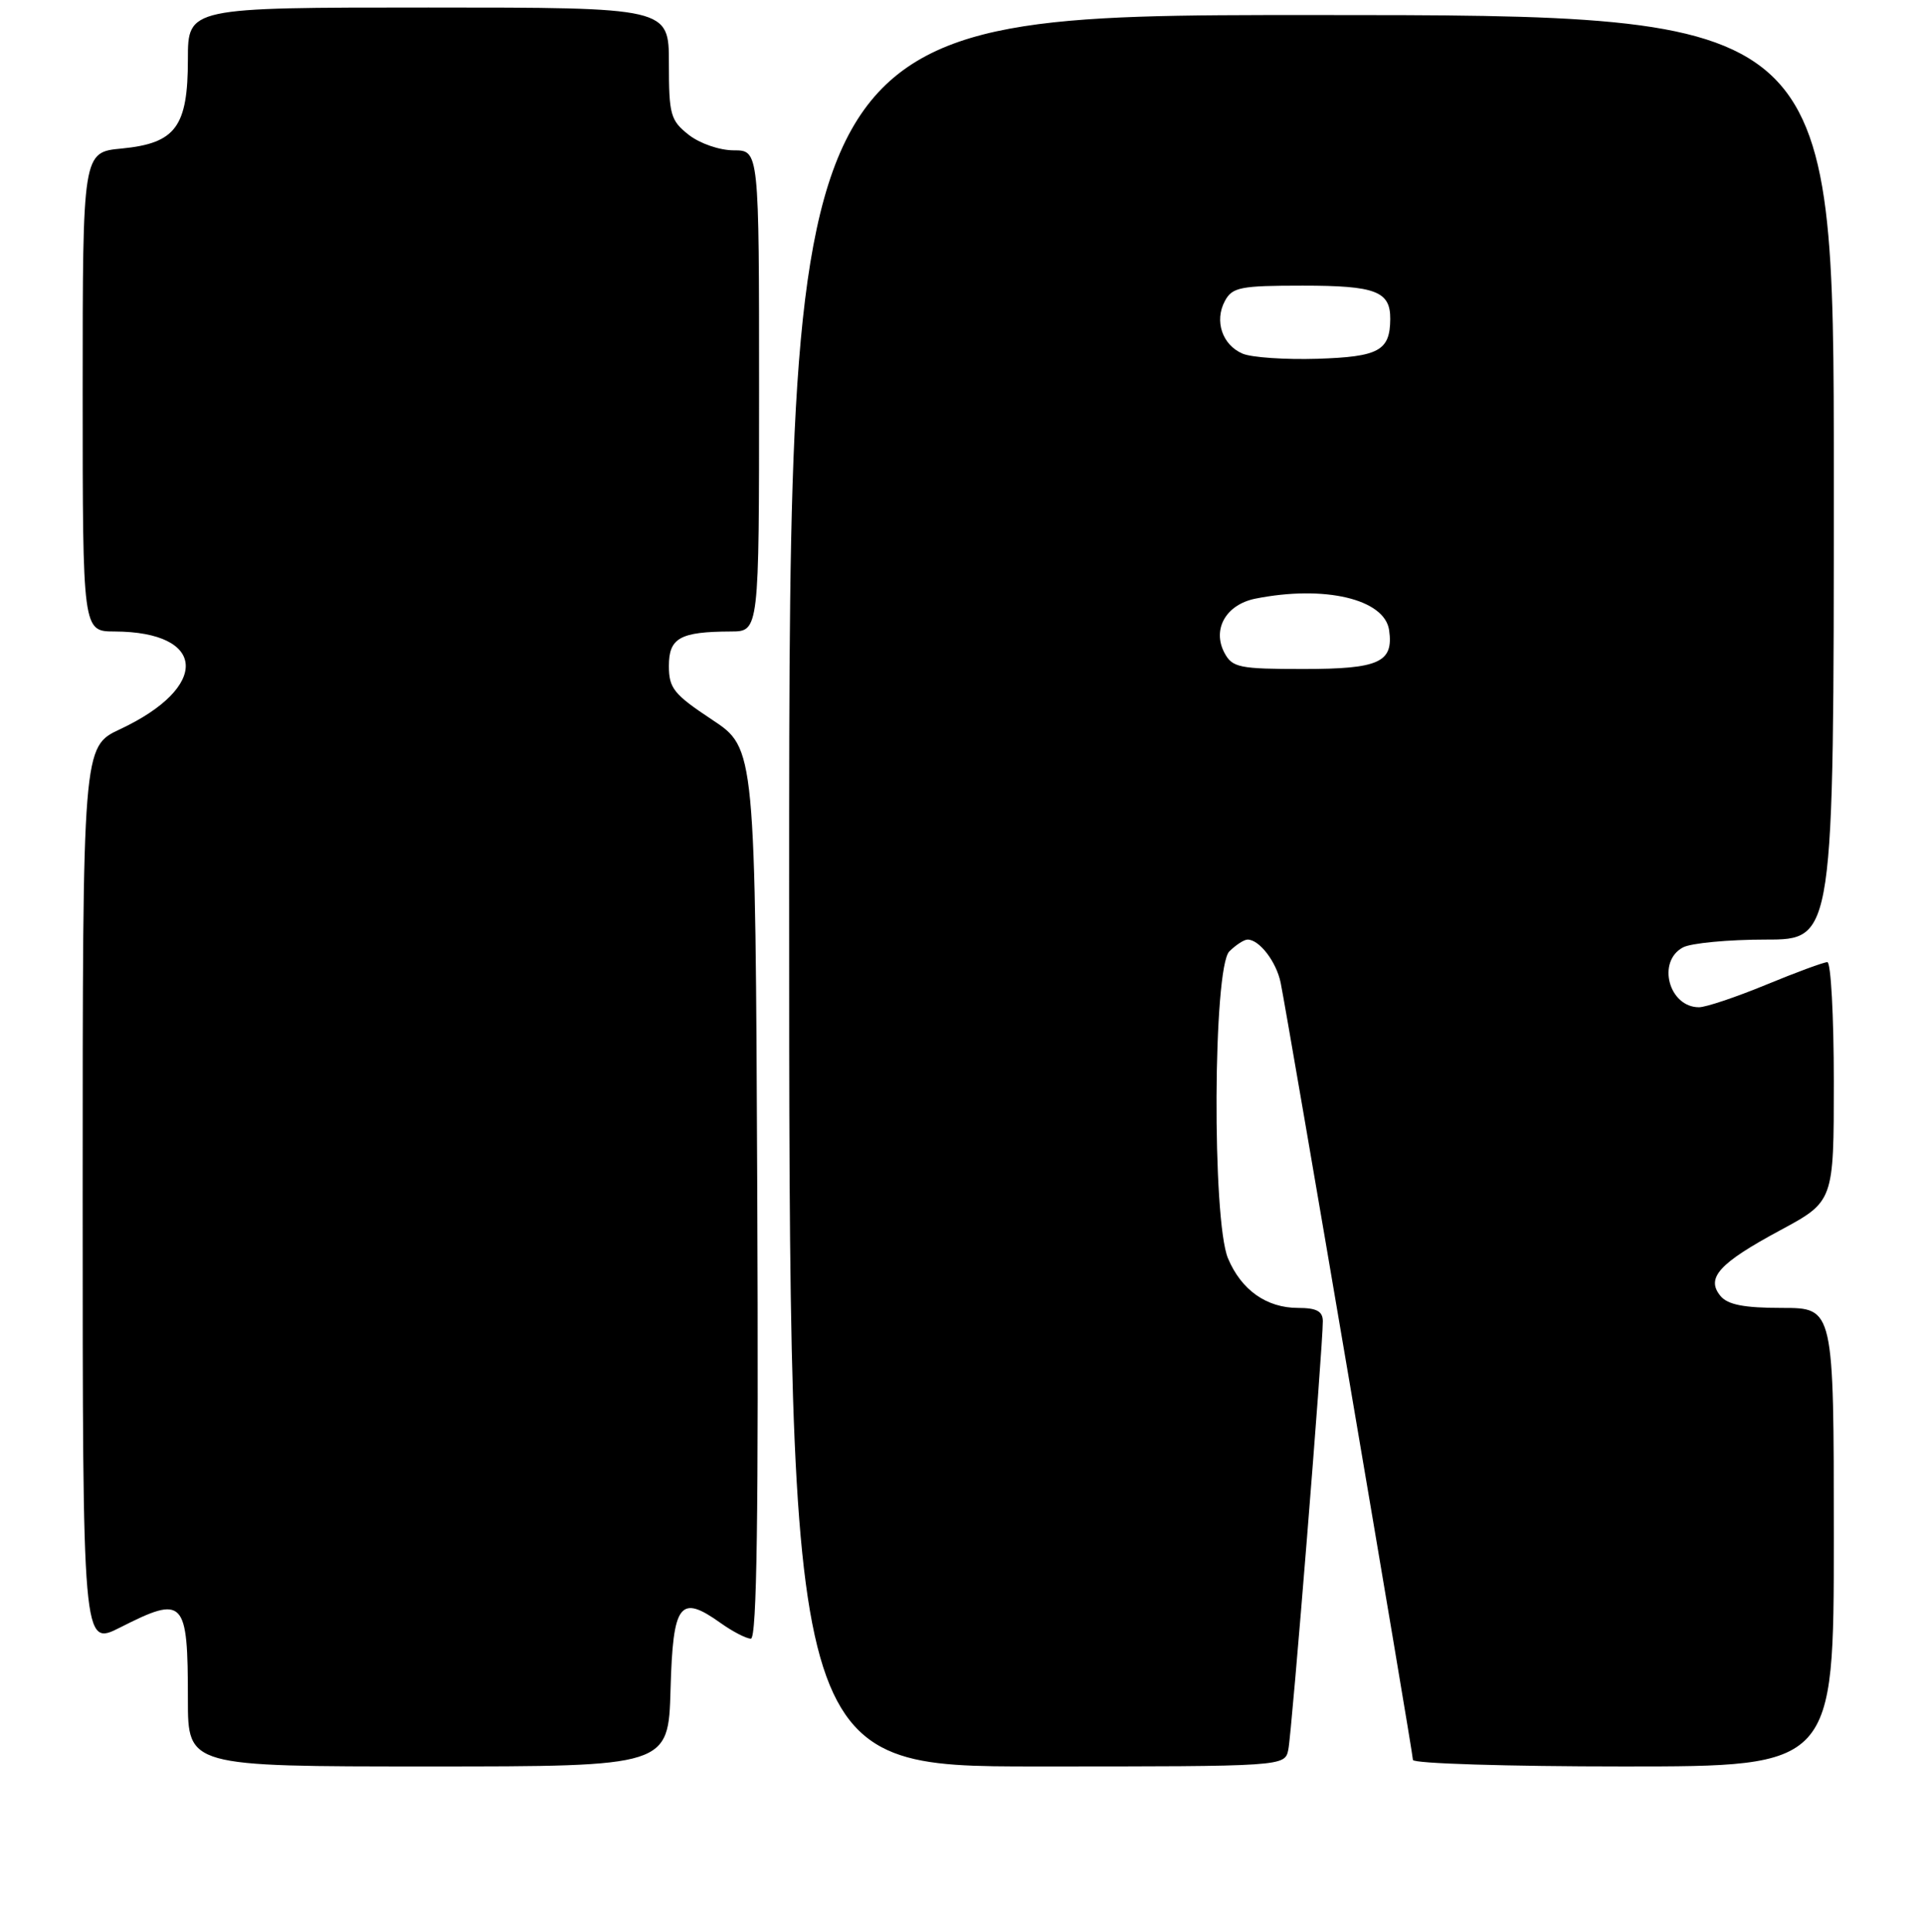 <?xml version="1.0" encoding="UTF-8" standalone="no"?>
<!DOCTYPE svg PUBLIC "-//W3C//DTD SVG 1.1//EN" "http://www.w3.org/Graphics/SVG/1.1/DTD/svg11.dtd" >
<svg xmlns="http://www.w3.org/2000/svg" xmlns:xlink="http://www.w3.org/1999/xlink" version="1.1" viewBox="0 0 256 257">
 <g >
 <path fill="currentColor"
d=" M 89.22 224.76 C 89.54 213.25 90.45 212.04 95.90 215.93 C 97.50 217.07 99.31 218.00 99.91 218.00 C 100.71 218.00 100.94 201.45 100.76 158.78 C 100.50 99.55 100.50 99.55 94.75 95.75 C 89.65 92.37 89.00 91.57 89.00 88.59 C 89.00 84.86 90.48 84.04 97.25 84.01 C 101.00 84.00 101.00 84.00 101.00 52.00 C 101.00 20.00 101.00 20.00 97.63 20.00 C 95.74 20.00 93.11 19.09 91.63 17.93 C 89.21 16.02 89.00 15.26 89.00 8.43 C 89.00 1.00 89.00 1.00 57.00 1.00 C 25.00 1.00 25.00 1.00 25.00 7.89 C 25.00 16.88 23.38 19.06 16.19 19.76 C 11.00 20.25 11.00 20.25 11.00 52.13 C 11.00 84.00 11.00 84.00 15.25 84.01 C 27.54 84.06 27.95 91.40 15.98 97.01 C 11.00 99.34 11.00 99.34 11.00 159.19 C 11.00 219.03 11.00 219.03 15.97 216.52 C 24.51 212.19 25.00 212.71 25.00 226.08 C 25.00 235.00 25.00 235.00 56.97 235.00 C 88.93 235.00 88.93 235.00 89.22 224.76 Z  M 171.42 232.75 C 171.89 230.49 176.03 179.03 176.01 175.75 C 176.00 174.44 175.17 174.00 172.72 174.00 C 168.52 174.00 165.16 171.62 163.39 167.40 C 161.26 162.29 161.40 128.74 163.57 126.57 C 164.44 125.71 165.53 125.00 166.00 125.00 C 167.57 125.00 169.83 127.95 170.40 130.74 C 171.36 135.49 188.00 233.21 188.00 234.13 C 188.00 234.61 200.60 235.00 216.00 235.00 C 244.00 235.00 244.00 235.00 244.00 204.50 C 244.00 174.00 244.00 174.00 237.12 174.00 C 232.07 174.00 229.90 173.58 228.93 172.42 C 226.94 170.02 228.73 168.05 236.85 163.68 C 244.00 159.83 244.00 159.83 244.00 143.92 C 244.00 135.16 243.61 128.00 243.14 128.00 C 242.66 128.00 239.00 129.35 235.00 131.00 C 231.00 132.65 226.98 134.00 226.06 134.00 C 222.05 134.00 220.42 127.91 223.93 126.04 C 225.00 125.47 229.95 125.00 234.93 125.00 C 244.00 125.00 244.00 125.00 244.00 63.50 C 244.00 2.00 244.00 2.00 174.50 2.00 C 105.00 2.00 105.00 2.00 105.00 118.50 C 105.00 235.00 105.00 235.00 137.98 235.00 C 170.96 235.00 170.96 235.00 171.42 232.75 Z  M 162.93 86.87 C 161.25 83.72 163.12 80.43 167.04 79.64 C 176.22 77.81 184.23 79.69 184.83 83.83 C 185.44 88.12 183.51 89.00 173.41 89.00 C 164.91 89.00 163.97 88.81 162.93 86.87 Z  M 165.34 47.05 C 162.63 45.90 161.55 42.70 162.98 40.04 C 163.96 38.21 165.04 38.00 173.34 38.00 C 183.06 38.00 185.01 38.75 184.98 42.45 C 184.95 46.66 183.46 47.47 175.29 47.73 C 171.01 47.86 166.53 47.56 165.34 47.05 Z "/>
</g>
</svg>